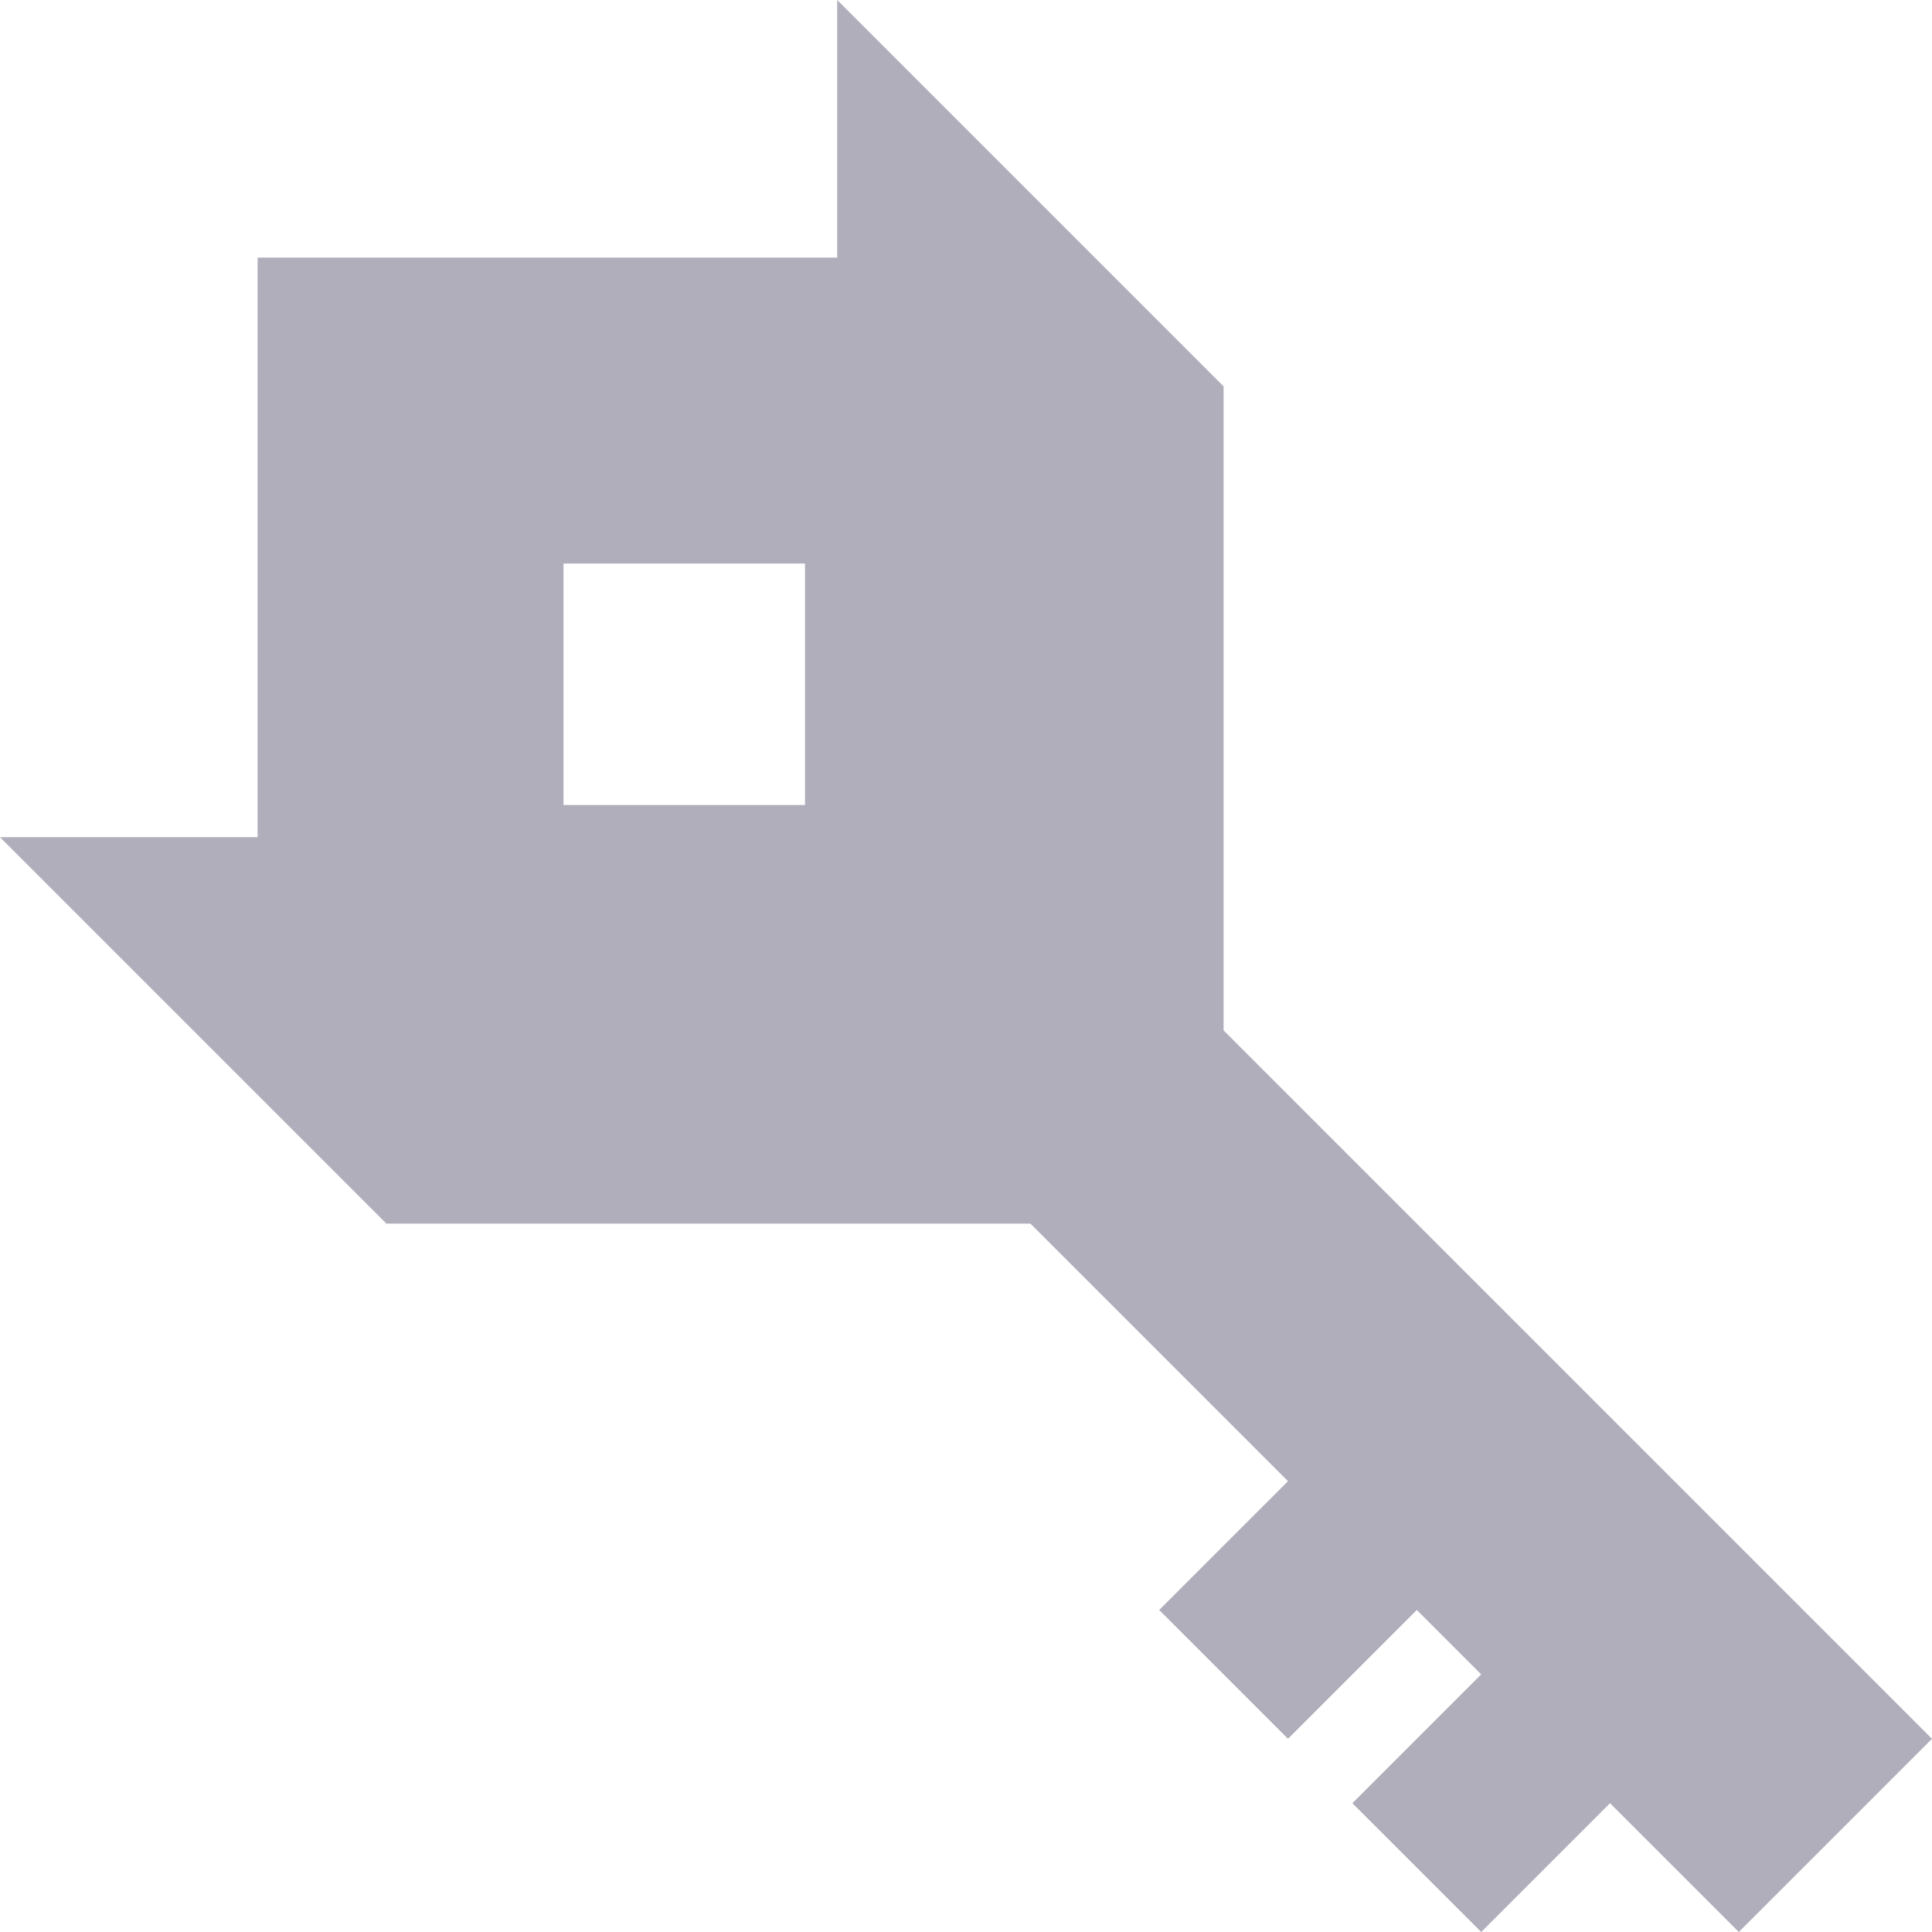 <svg xmlns="http://www.w3.org/2000/svg" xmlns:xlink="http://www.w3.org/1999/xlink" viewBox="0 0 24 24" fill="#B0AEBB">
  <path d="M7,10V7h3v3H7ZM10.4,0V3.2H3.2v7.2H0l4.8,4.8h8L16,18.4,14.4,20,16,21.6,17.6,20l0.8,0.8-1.6,1.6L18.4,24,20,22.4h0L21.6,24,24,21.6l-8.8-8.8v-8Z"/>
</svg>
